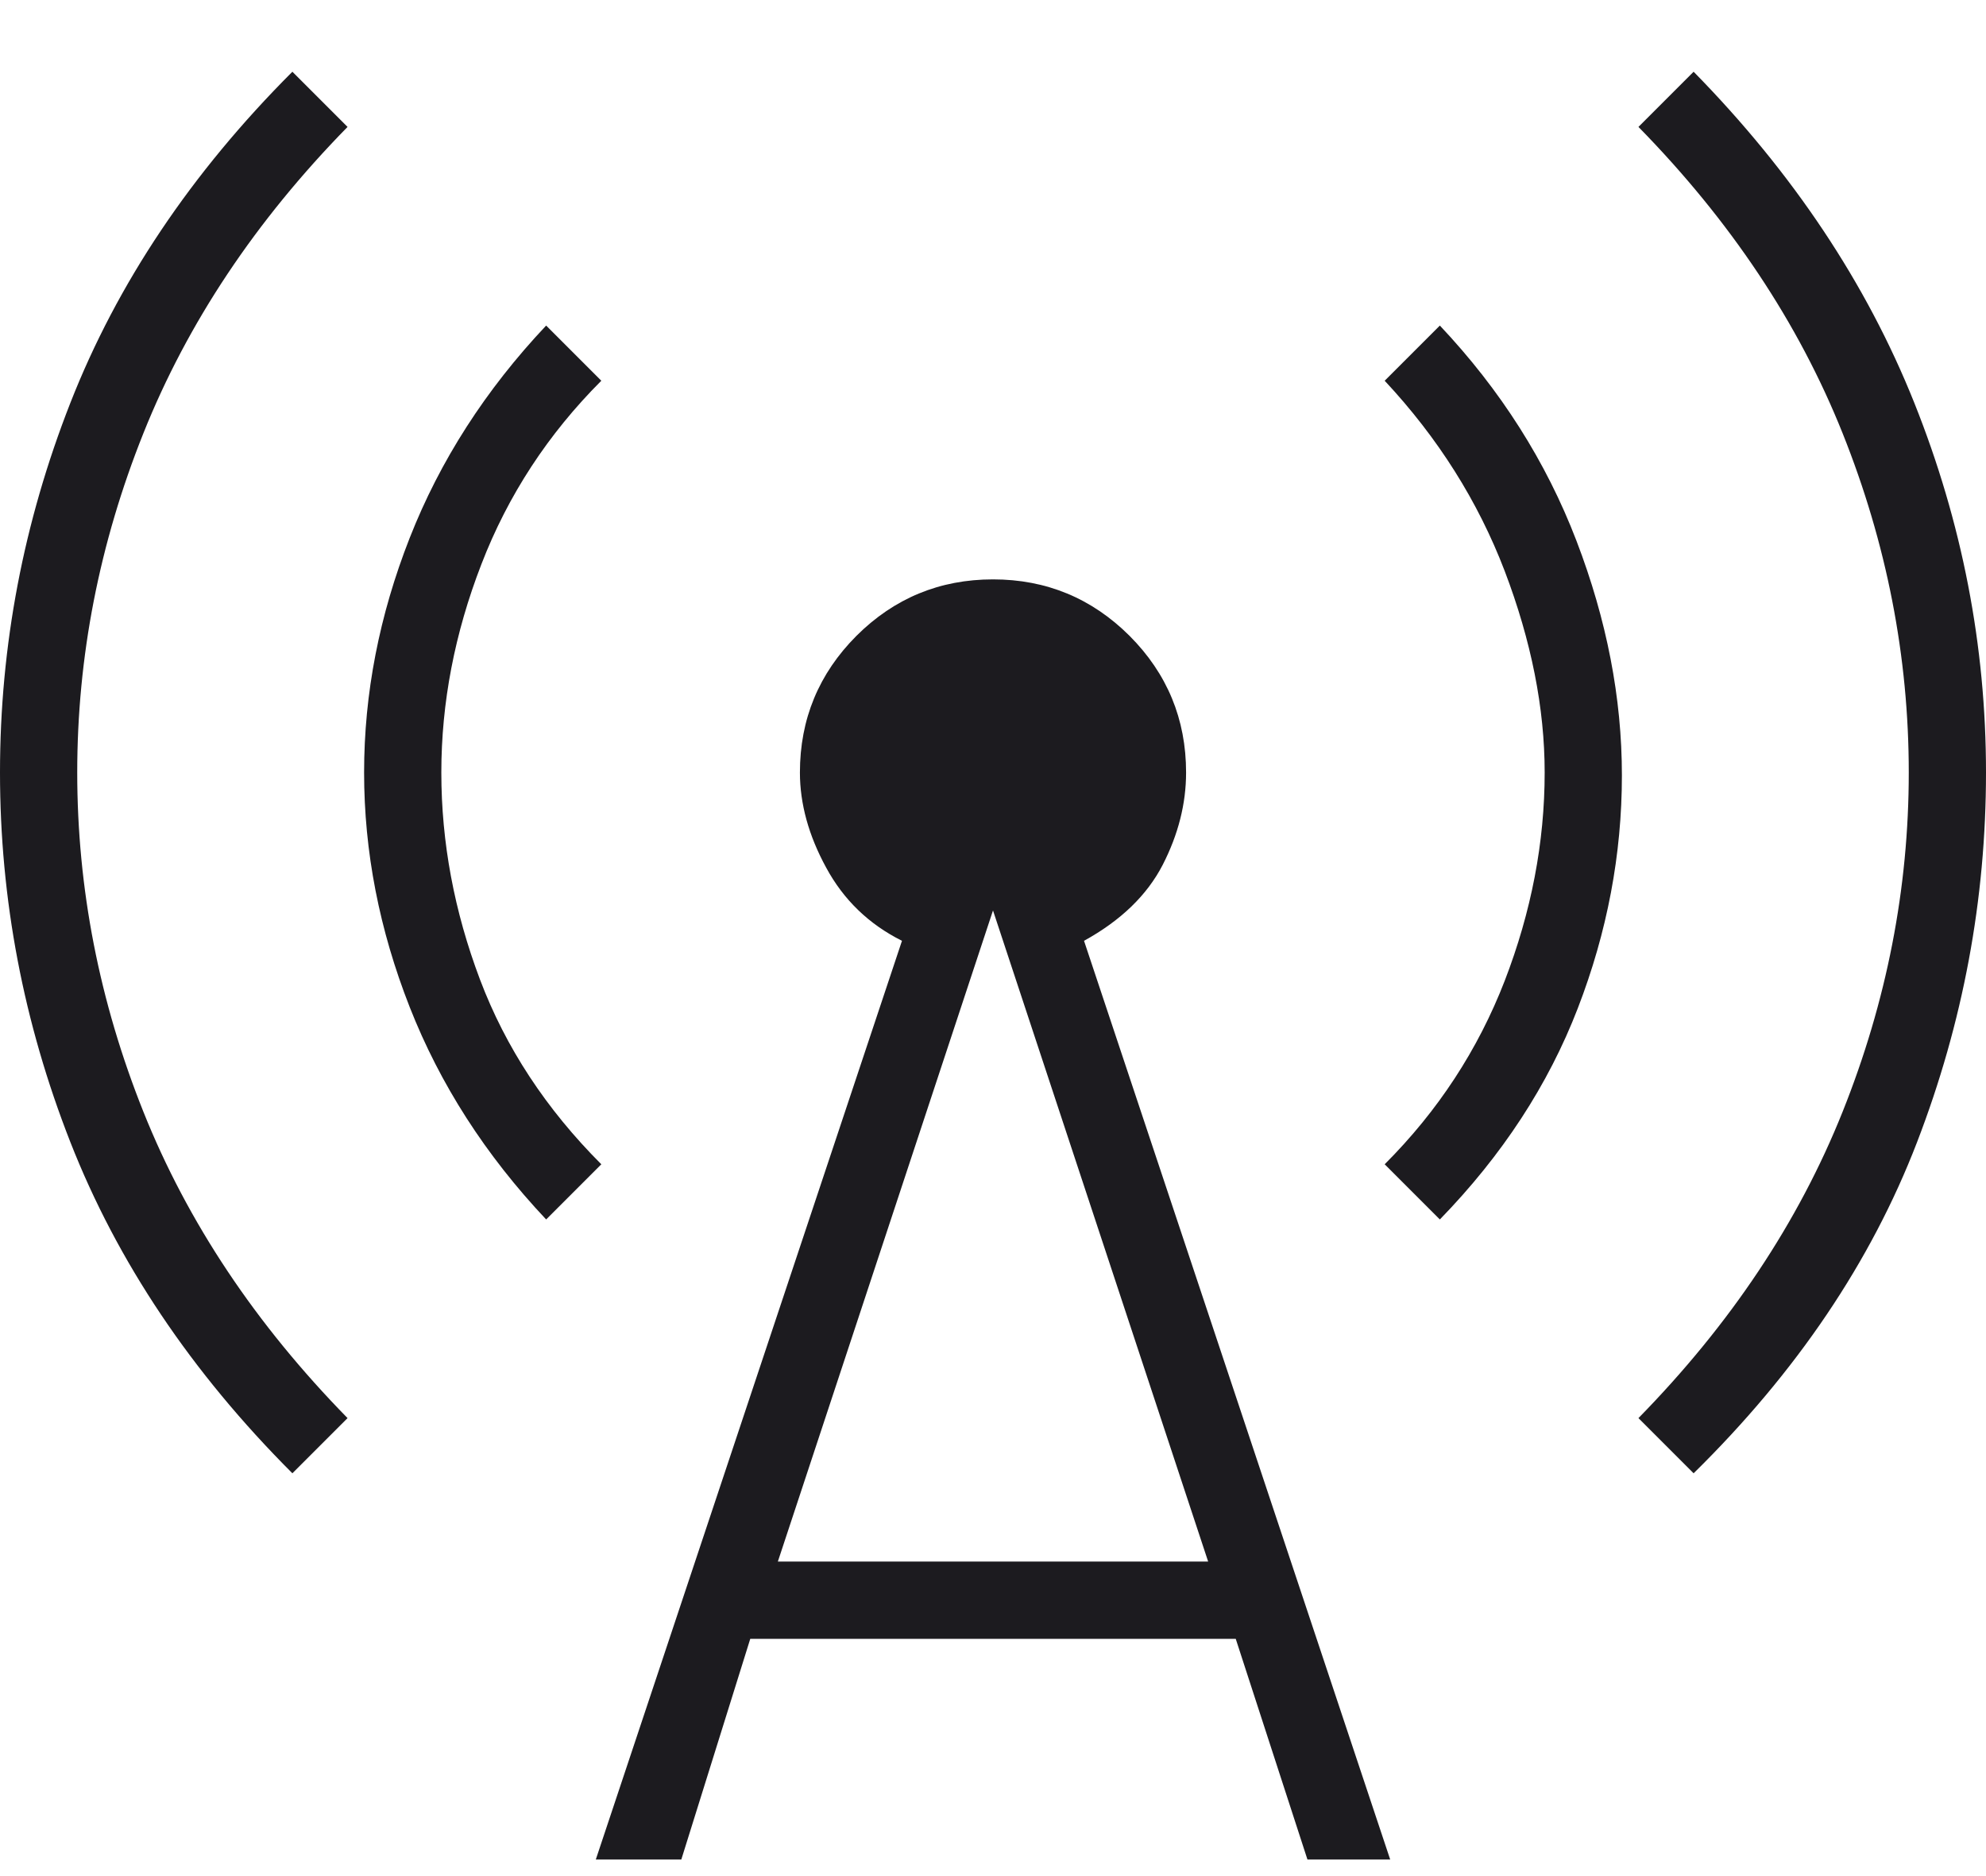 <svg width="18" height="17" viewBox="0 0 18 17" fill="none" xmlns="http://www.w3.org/2000/svg">
<path d="M2.65 13.35C1.733 12.433 1.063 11.433 0.638 10.35C0.213 9.267 0 8.15 0 7C0 5.85 0.213 4.733 0.638 3.65C1.063 2.567 1.733 1.567 2.65 0.65L3.15 1.15C2.317 2 1.7 2.925 1.3 3.925C0.9 4.925 0.7 5.95 0.7 7C0.7 8.05 0.9 9.075 1.3 10.075C1.7 11.075 2.317 12 3.15 12.85L2.65 13.35ZM4.95 11.05C4.4 10.467 3.988 9.825 3.713 9.125C3.438 8.425 3.3 7.717 3.3 7C3.3 6.283 3.438 5.575 3.713 4.875C3.988 4.175 4.4 3.533 4.95 2.95L5.45 3.45C4.967 3.933 4.604 4.488 4.363 5.113C4.121 5.738 4 6.367 4 7C4 7.633 4.117 8.258 4.35 8.875C4.583 9.492 4.95 10.05 5.45 10.55L4.95 11.05ZM5.4 16.85L8.175 8.525C7.875 8.375 7.646 8.154 7.488 7.862C7.329 7.571 7.25 7.283 7.25 7C7.25 6.517 7.421 6.104 7.762 5.762C8.104 5.421 8.517 5.25 9 5.25C9.483 5.25 9.896 5.421 10.238 5.762C10.579 6.104 10.75 6.517 10.75 7C10.75 7.283 10.679 7.562 10.538 7.837C10.396 8.112 10.158 8.342 9.825 8.525L12.6 16.85H11.85L11.2 14.85H6.8L6.175 16.85H5.4ZM7.05 14.15H10.95L9 8.25L7.05 14.15ZM13.05 11.05L12.55 10.55C13.033 10.067 13.396 9.512 13.638 8.887C13.879 8.262 14 7.633 14 7C14 6.417 13.879 5.808 13.638 5.175C13.396 4.542 13.033 3.967 12.55 3.45L13.05 2.95C13.6 3.533 14.013 4.183 14.288 4.9C14.563 5.617 14.7 6.325 14.7 7.025C14.7 7.742 14.567 8.446 14.3 9.137C14.033 9.829 13.617 10.467 13.05 11.05ZM15.35 13.35L14.85 12.85C15.683 12 16.3 11.075 16.7 10.075C17.1 9.075 17.3 8.05 17.3 7C17.3 5.95 17.1 4.925 16.7 3.925C16.3 2.925 15.683 2 14.85 1.15L15.35 0.65C16.25 1.567 16.917 2.567 17.35 3.65C17.783 4.733 18 5.85 18 7C18 8.15 17.792 9.267 17.375 10.35C16.958 11.433 16.283 12.433 15.35 13.35Z" fill="#1C1B1F"/>
</svg>
